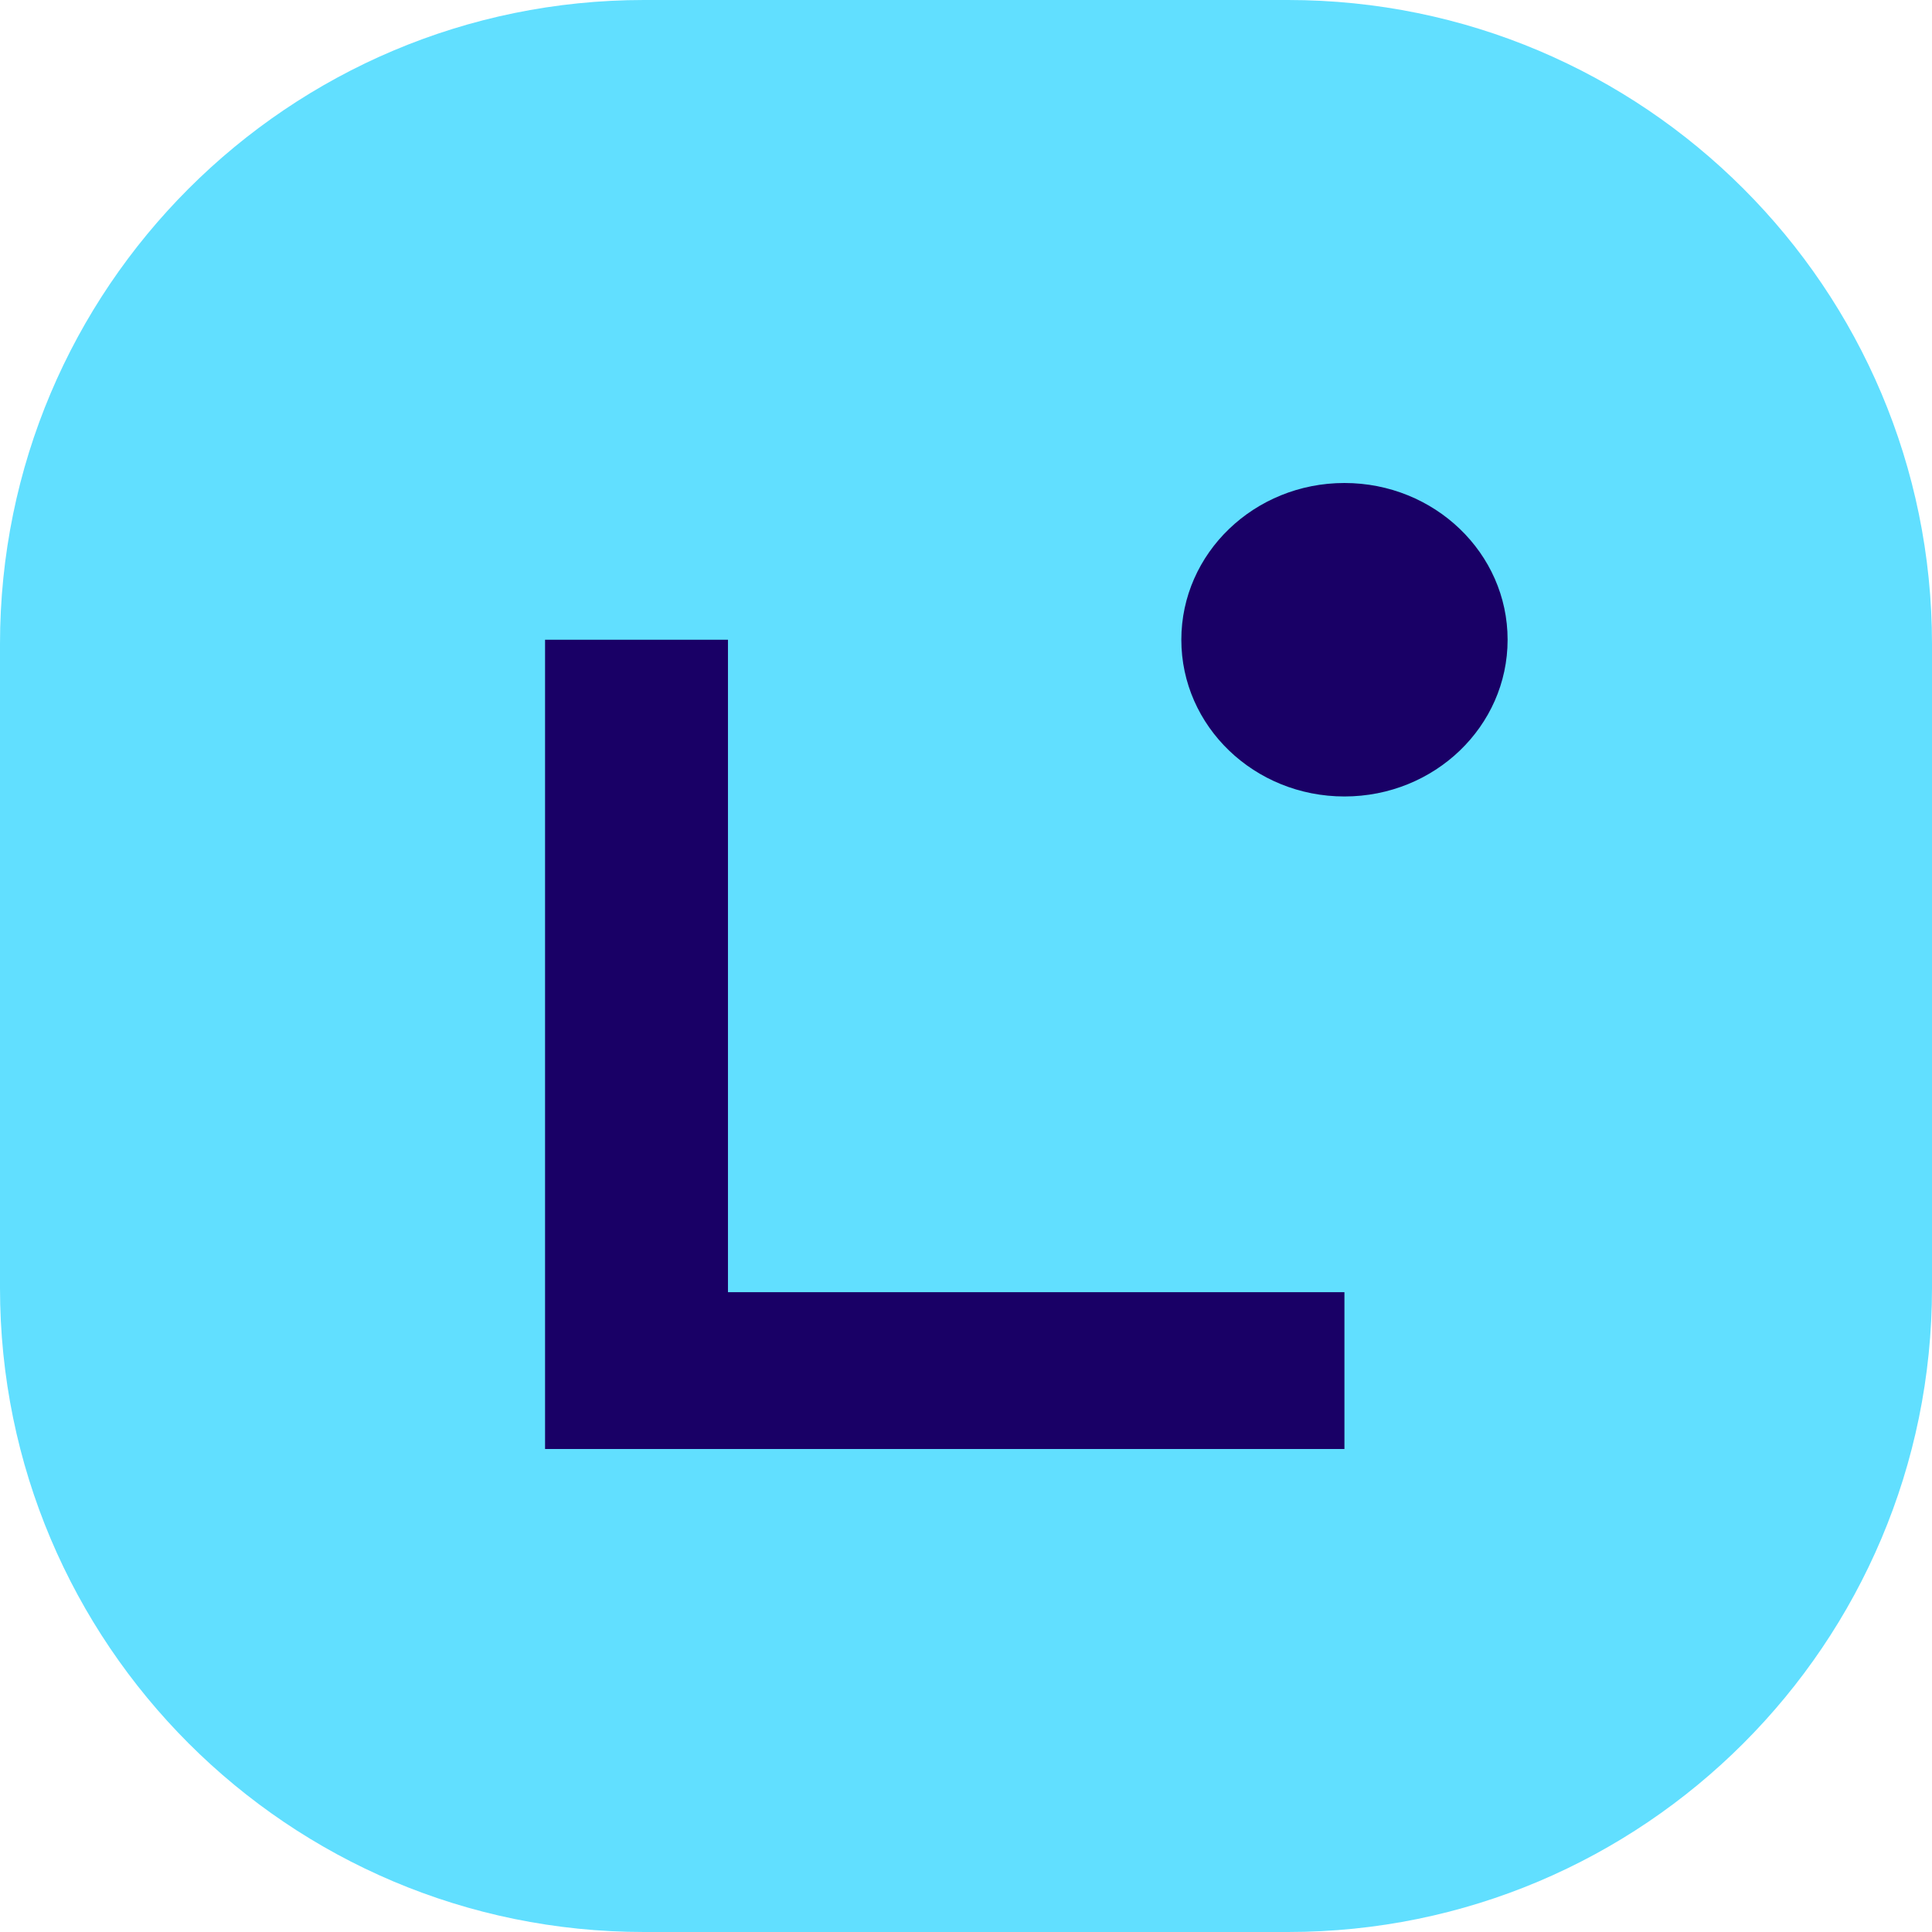 <svg width="24" height="24" viewBox="0 0 24 24" fill="none" xmlns="http://www.w3.org/2000/svg">
<path d="M0 8C0 3.582 3.582 0 8 0H16C20.418 0 24 3.582 24 8V16C24 20.418 20.418 24 16 24H8C3.582 24 0 20.418 0 16V8Z" fill="#61DFFF"/>
<path d="M16.701 18H6.771V7.947H9.043V16.052H16.701V17.999V18Z" fill="#190066"/>
<path d="M16.701 9.894C17.821 9.894 18.728 9.023 18.728 7.947C18.728 6.872 17.821 6 16.701 6C15.582 6 14.675 6.872 14.675 7.947C14.675 9.023 15.582 9.894 16.701 9.894Z" fill="#190066"/>
</svg>
